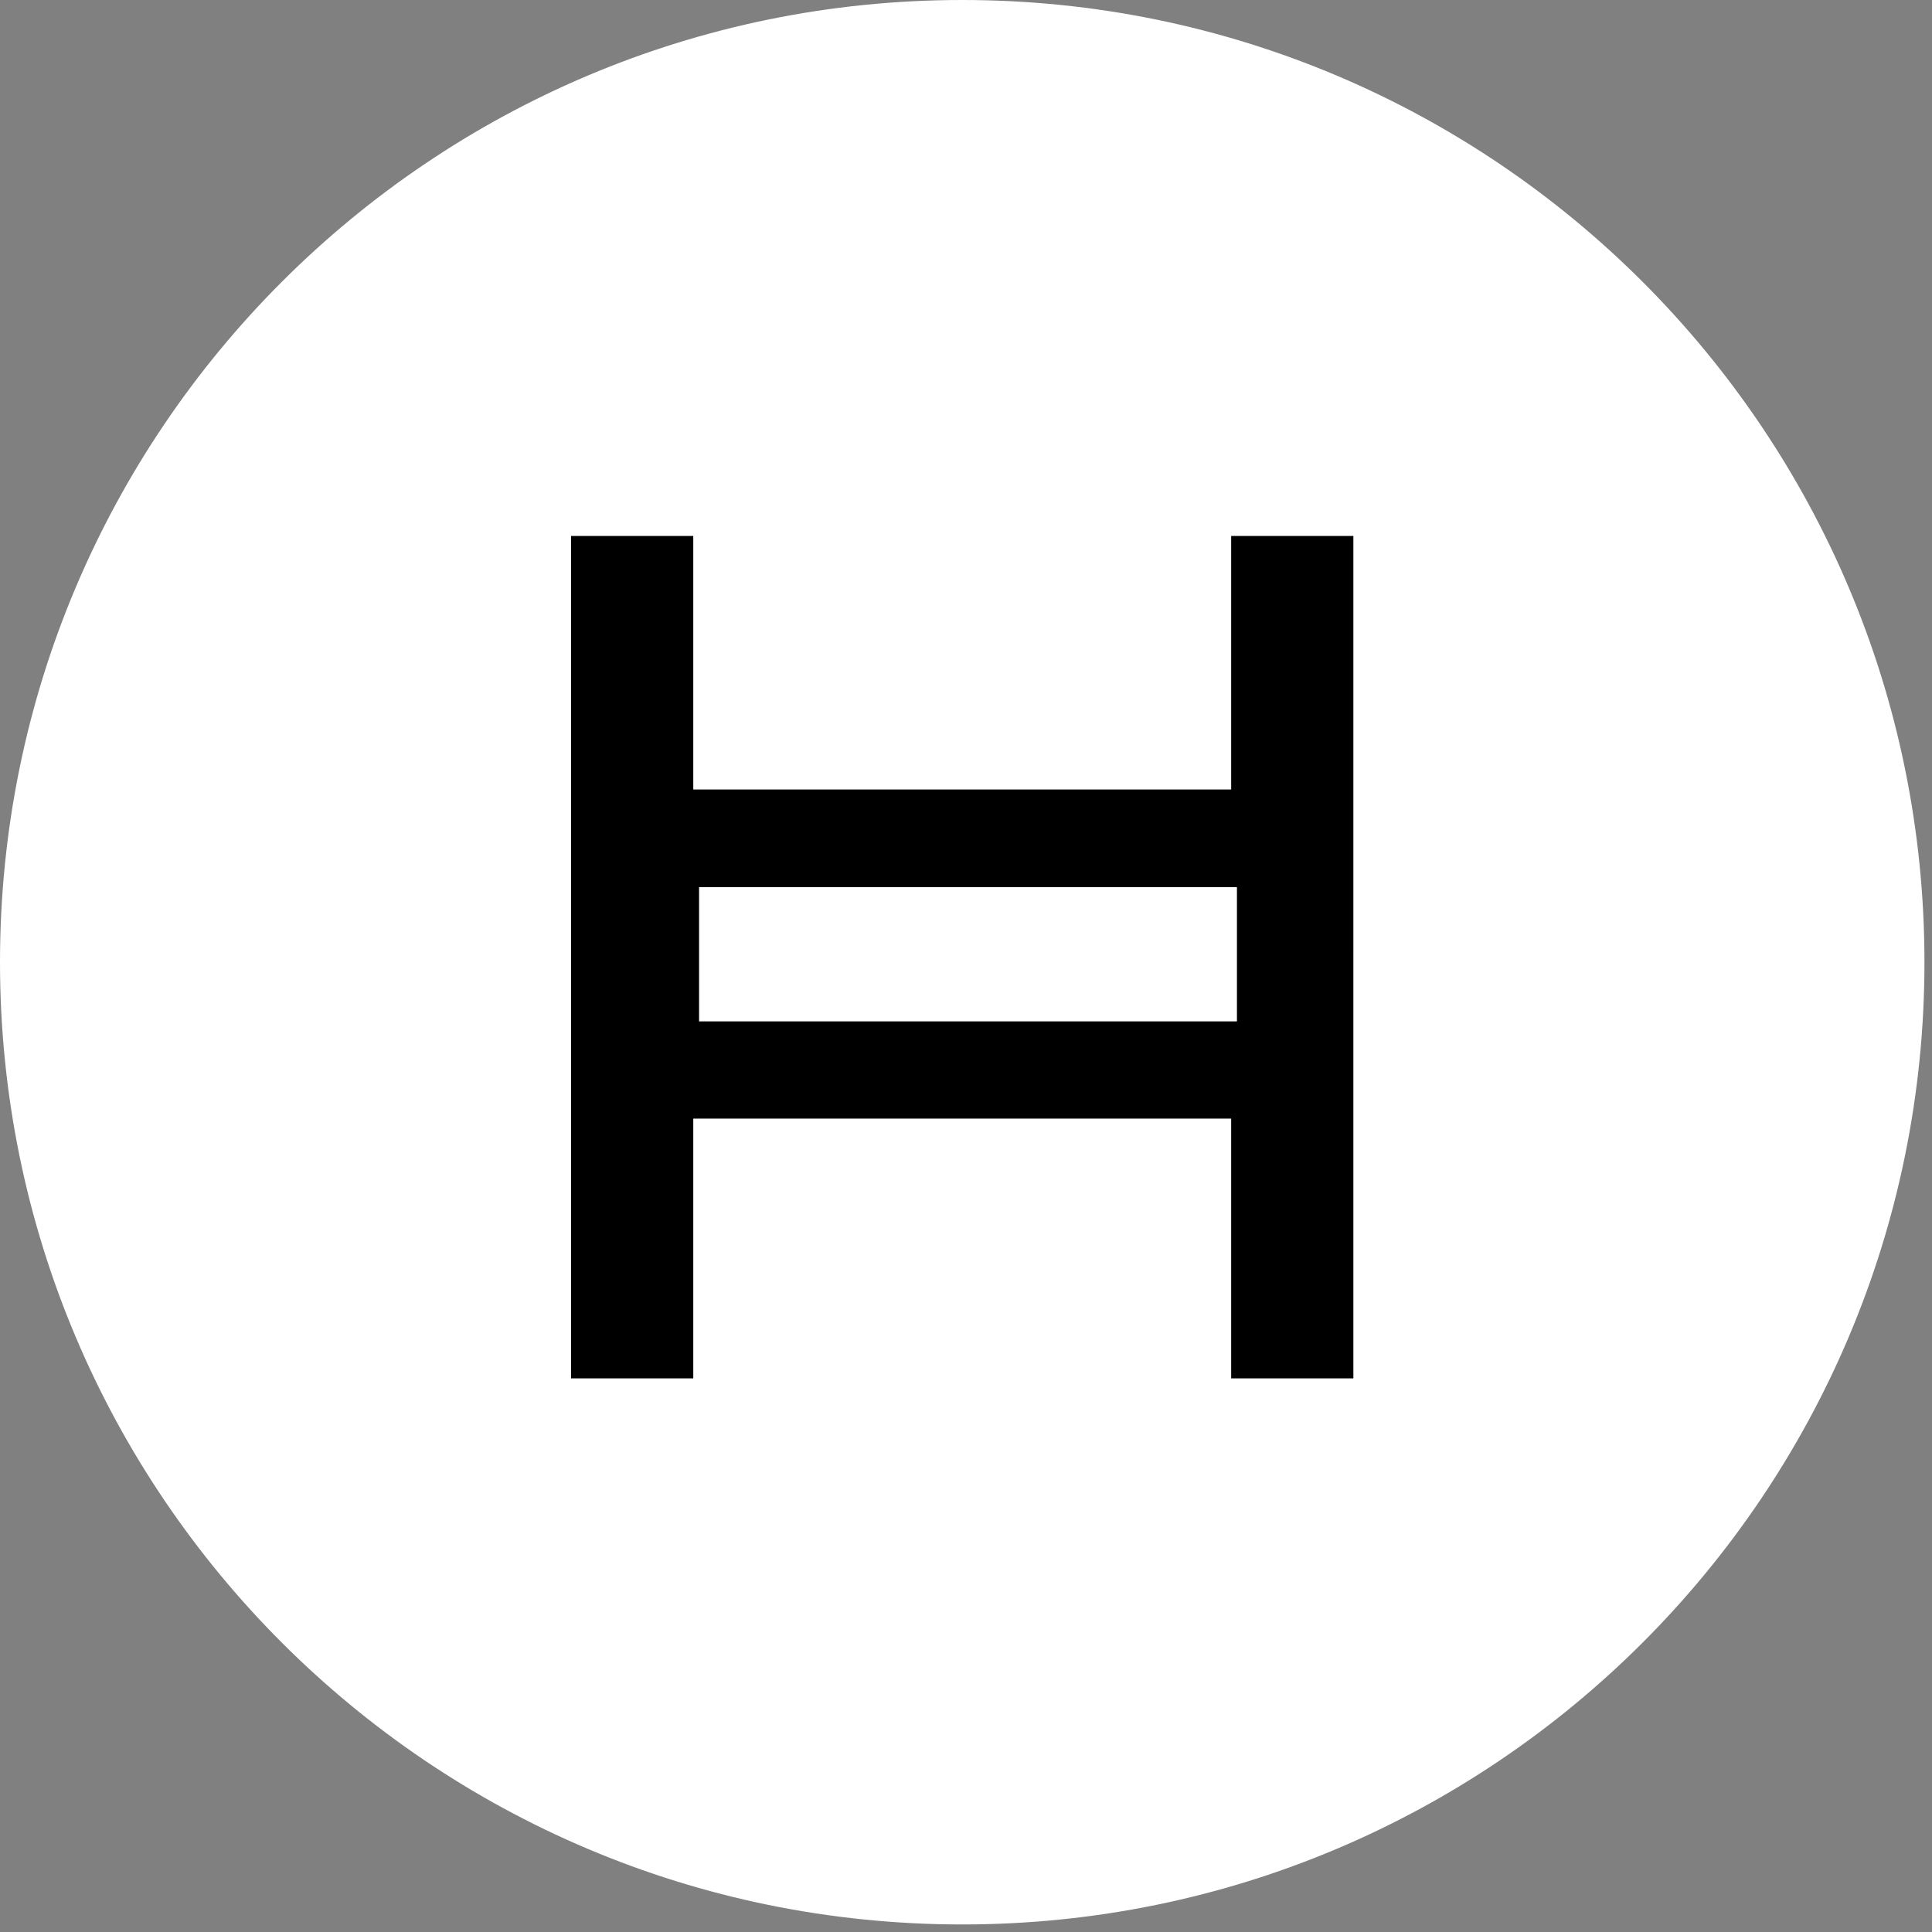 <?xml version="1.0" encoding="UTF-8" standalone="no"?>
<svg
   viewBox="0 0 128 128"
   version="1.1"
   id="svg14"
   sodipodi:docname="Hedera.svg"
   width="128"
   height="128"
   inkscape:export-filename="Hedera_Testnet.png"
   inkscape:export-xdpi="96"
   inkscape:export-ydpi="96"
   xmlns:inkscape="http://www.inkscape.org/namespaces/inkscape"
   xmlns:sodipodi="http://sodipodi.sourceforge.net/DTD/sodipodi-0.dtd"
   xmlns="http://www.w3.org/2000/svg"
   xmlns:svg="http://www.w3.org/2000/svg"
   xmlns:rdf="http://www.w3.org/1999/02/22-rdf-syntax-ns#"
   xmlns:cc="http://creativecommons.org/ns#"
   xmlns:dc="http://purl.org/dc/elements/1.1/">
  <rect x="0" y="0" width="128" height="128" fill="#808080" stroke="none"/>
  <sodipodi:namedview
     id="namedview16"
     pagecolor="#ffffff"
     bordercolor="#000000"
     borderopacity="0.25"
     inkscape:showpageshadow="2"
     inkscape:pageopacity="0.0"
     inkscape:pagecheckerboard="0"
     inkscape:deskcolor="#d1d1d1"
     showgrid="false" />
  <defs
     id="defs4">
    <style
       id="style2">.cls-1{fill:#fff;}</style>
  </defs>
  <title
     id="title6">hedera--logo</title>
  <g
     id="Layer_2"
     data-name="Layer 2"
     transform="scale(0.051)">
    <g
       id="Layer_1-2"
       data-name="Layer 1">
      <path
         d="M 1250,0 C 559.64,0 0,559.64 0,1250 0,1940.36 559.64,2500 1250,2500 1940.36,2500 2500,1940.36 2500,1250 2500,559.64 1940.36,0 1250,0"
         id="path8"
         style="display:inline;fill:#ffffff;fill-opacity:1" />
      <path
         class="cls-1"
         d="M 1758.12,1790.62 H 1599.38 V 1453.13 H 900.62 v 337.49 H 741.87 V 696.25 h 158.75 v 329.37 h 698.76 V 696.25 h 158.75 z m -850,-463.75 h 698.75 V 1152.5 H 908.12 Z"
         id="path10"
         style="fill:#000000;fill-opacity:1" />
    </g>
  </g>
</svg>
